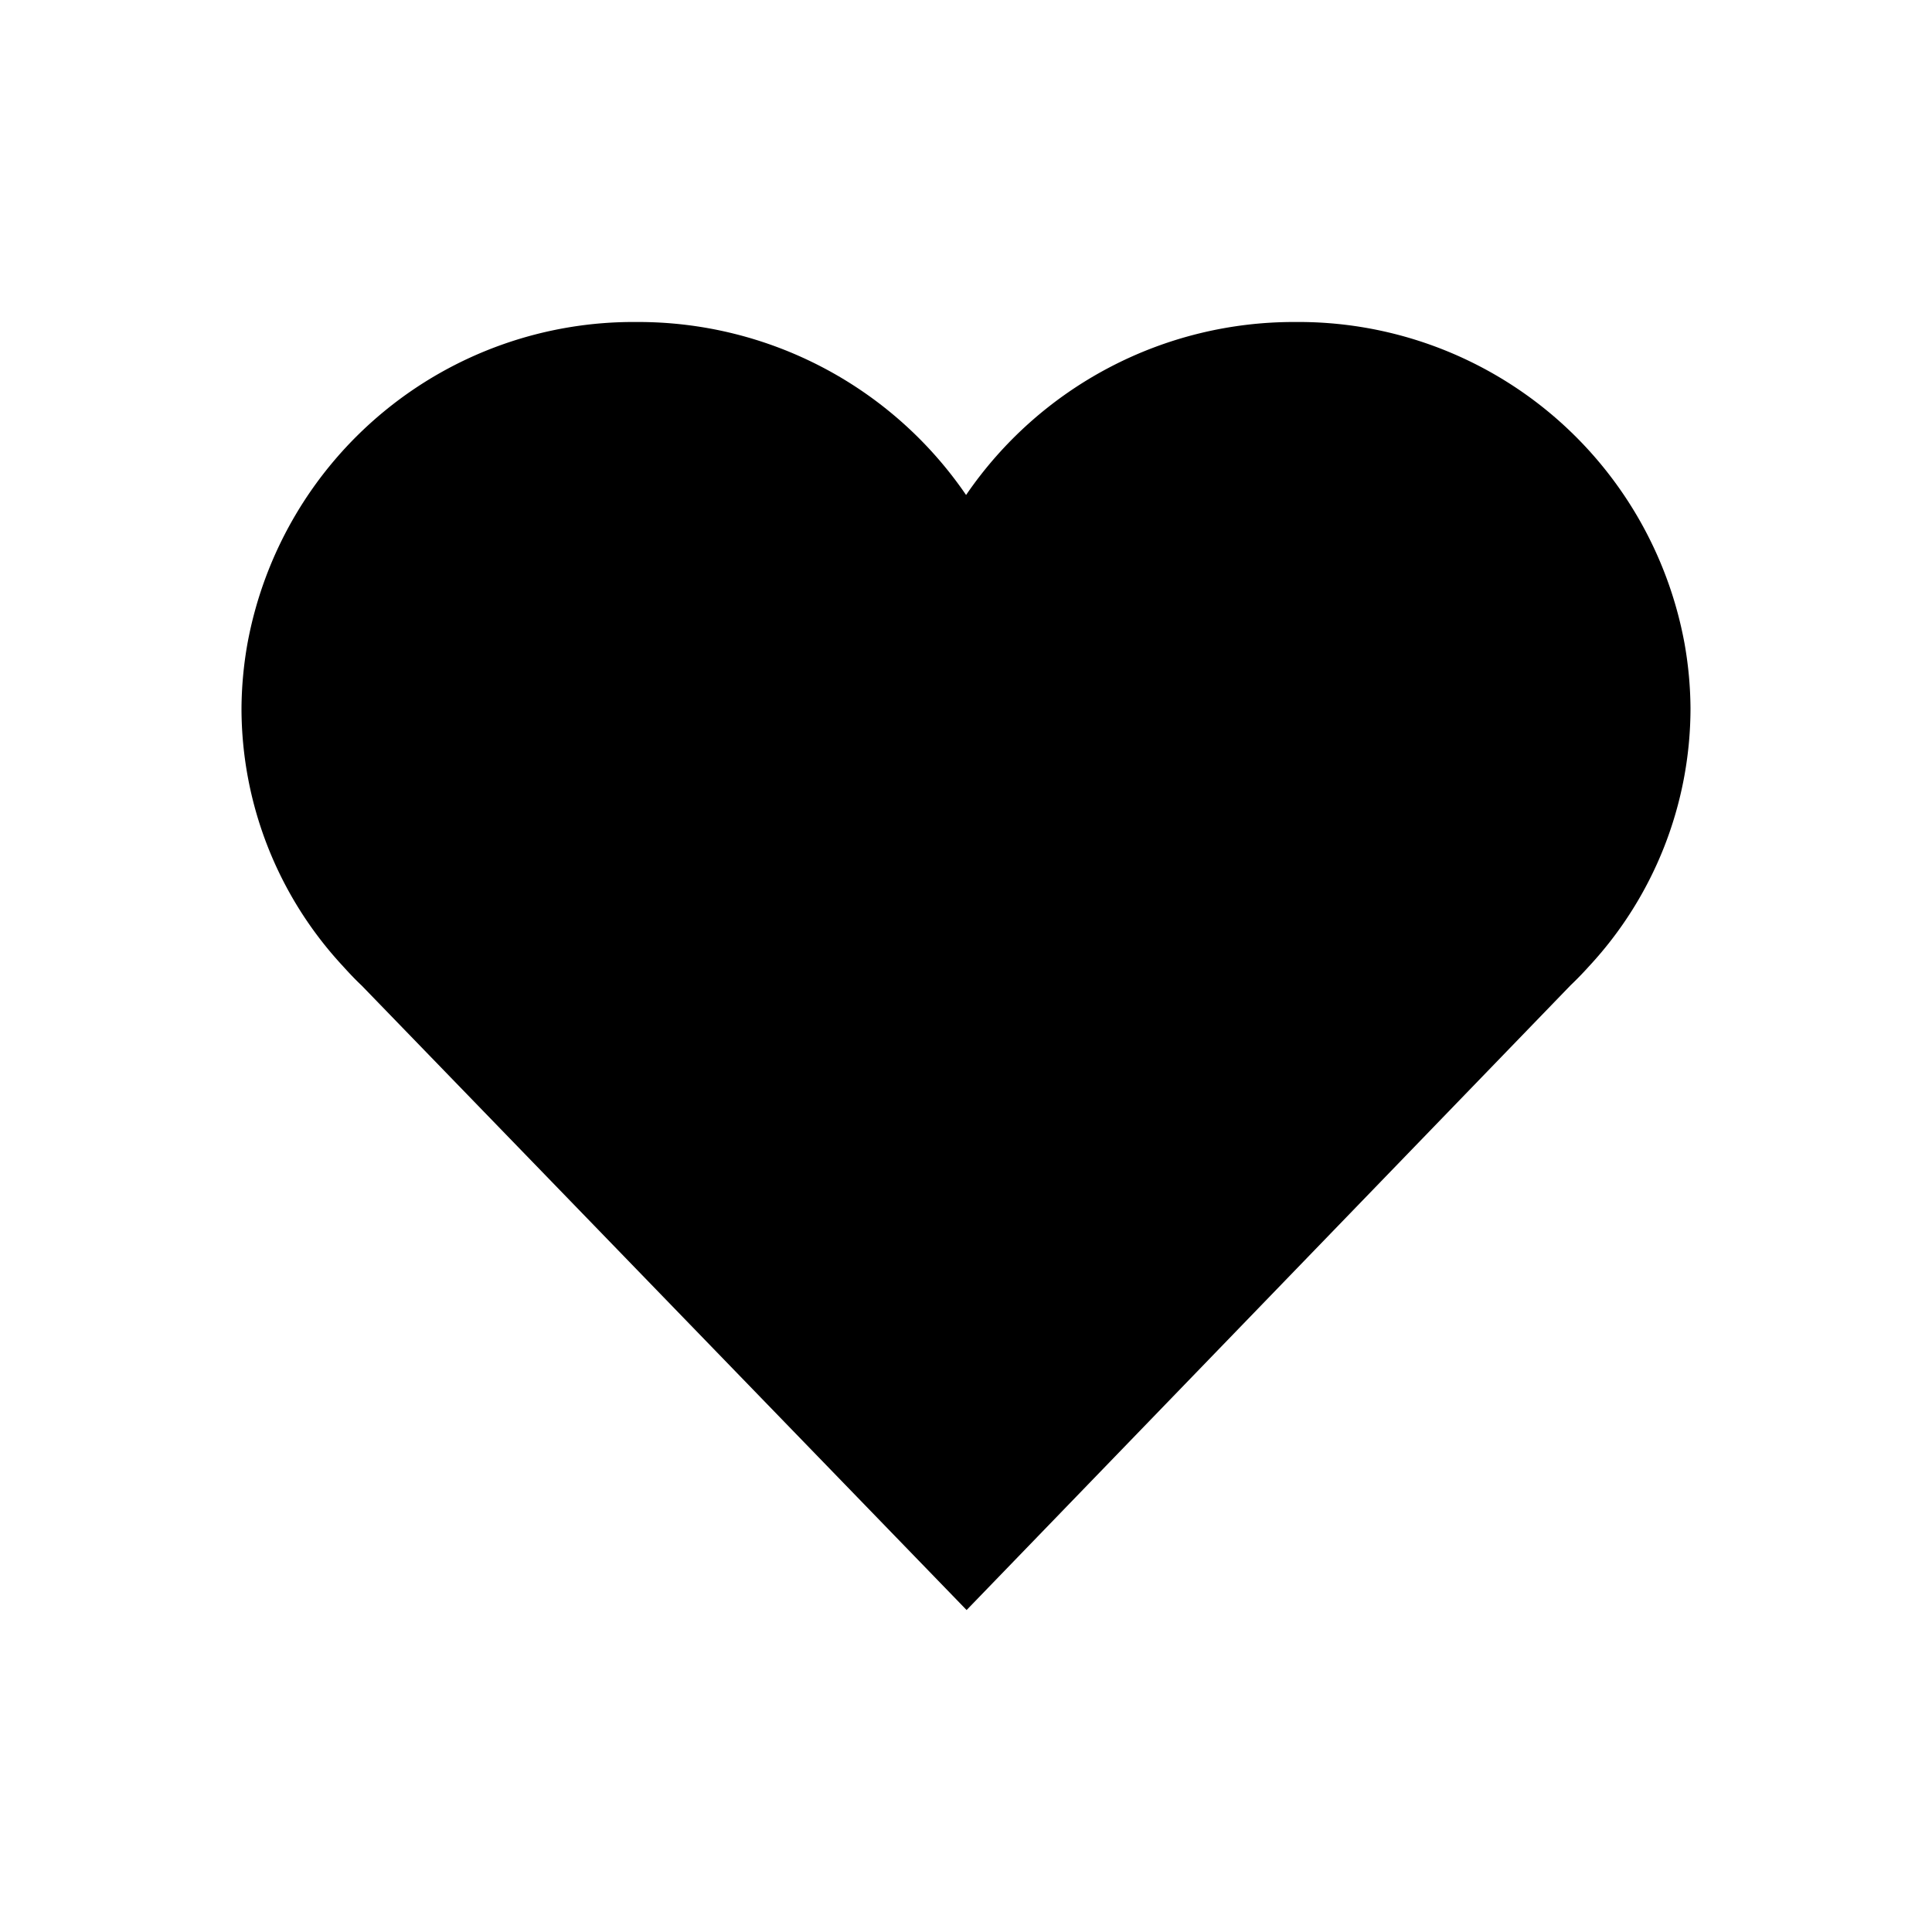 <svg xmlns="http://www.w3.org/2000/svg" viewBox="0 0 24 24">
  <path d="M20.927,8a4.875,4.875,0,0,0-4.835-4,4.93,4.93,0,0,0-4.091,2.149A4.932,4.932,0,0,0,7.909,4a4.875,4.875,0,0,0-4.836,4,4.76,4.76,0,0,0-.073.8,4.71,4.71,0,0,0,1.261,3.203c.074.082.15.163.231.239L12.007,20h.001l7.503-7.761c.079-.075.155-.154.228-.235A4.715,4.715,0,0,0,21,8.804V8.796A4.764,4.764,0,0,0,20.927,8Z" />
</svg>